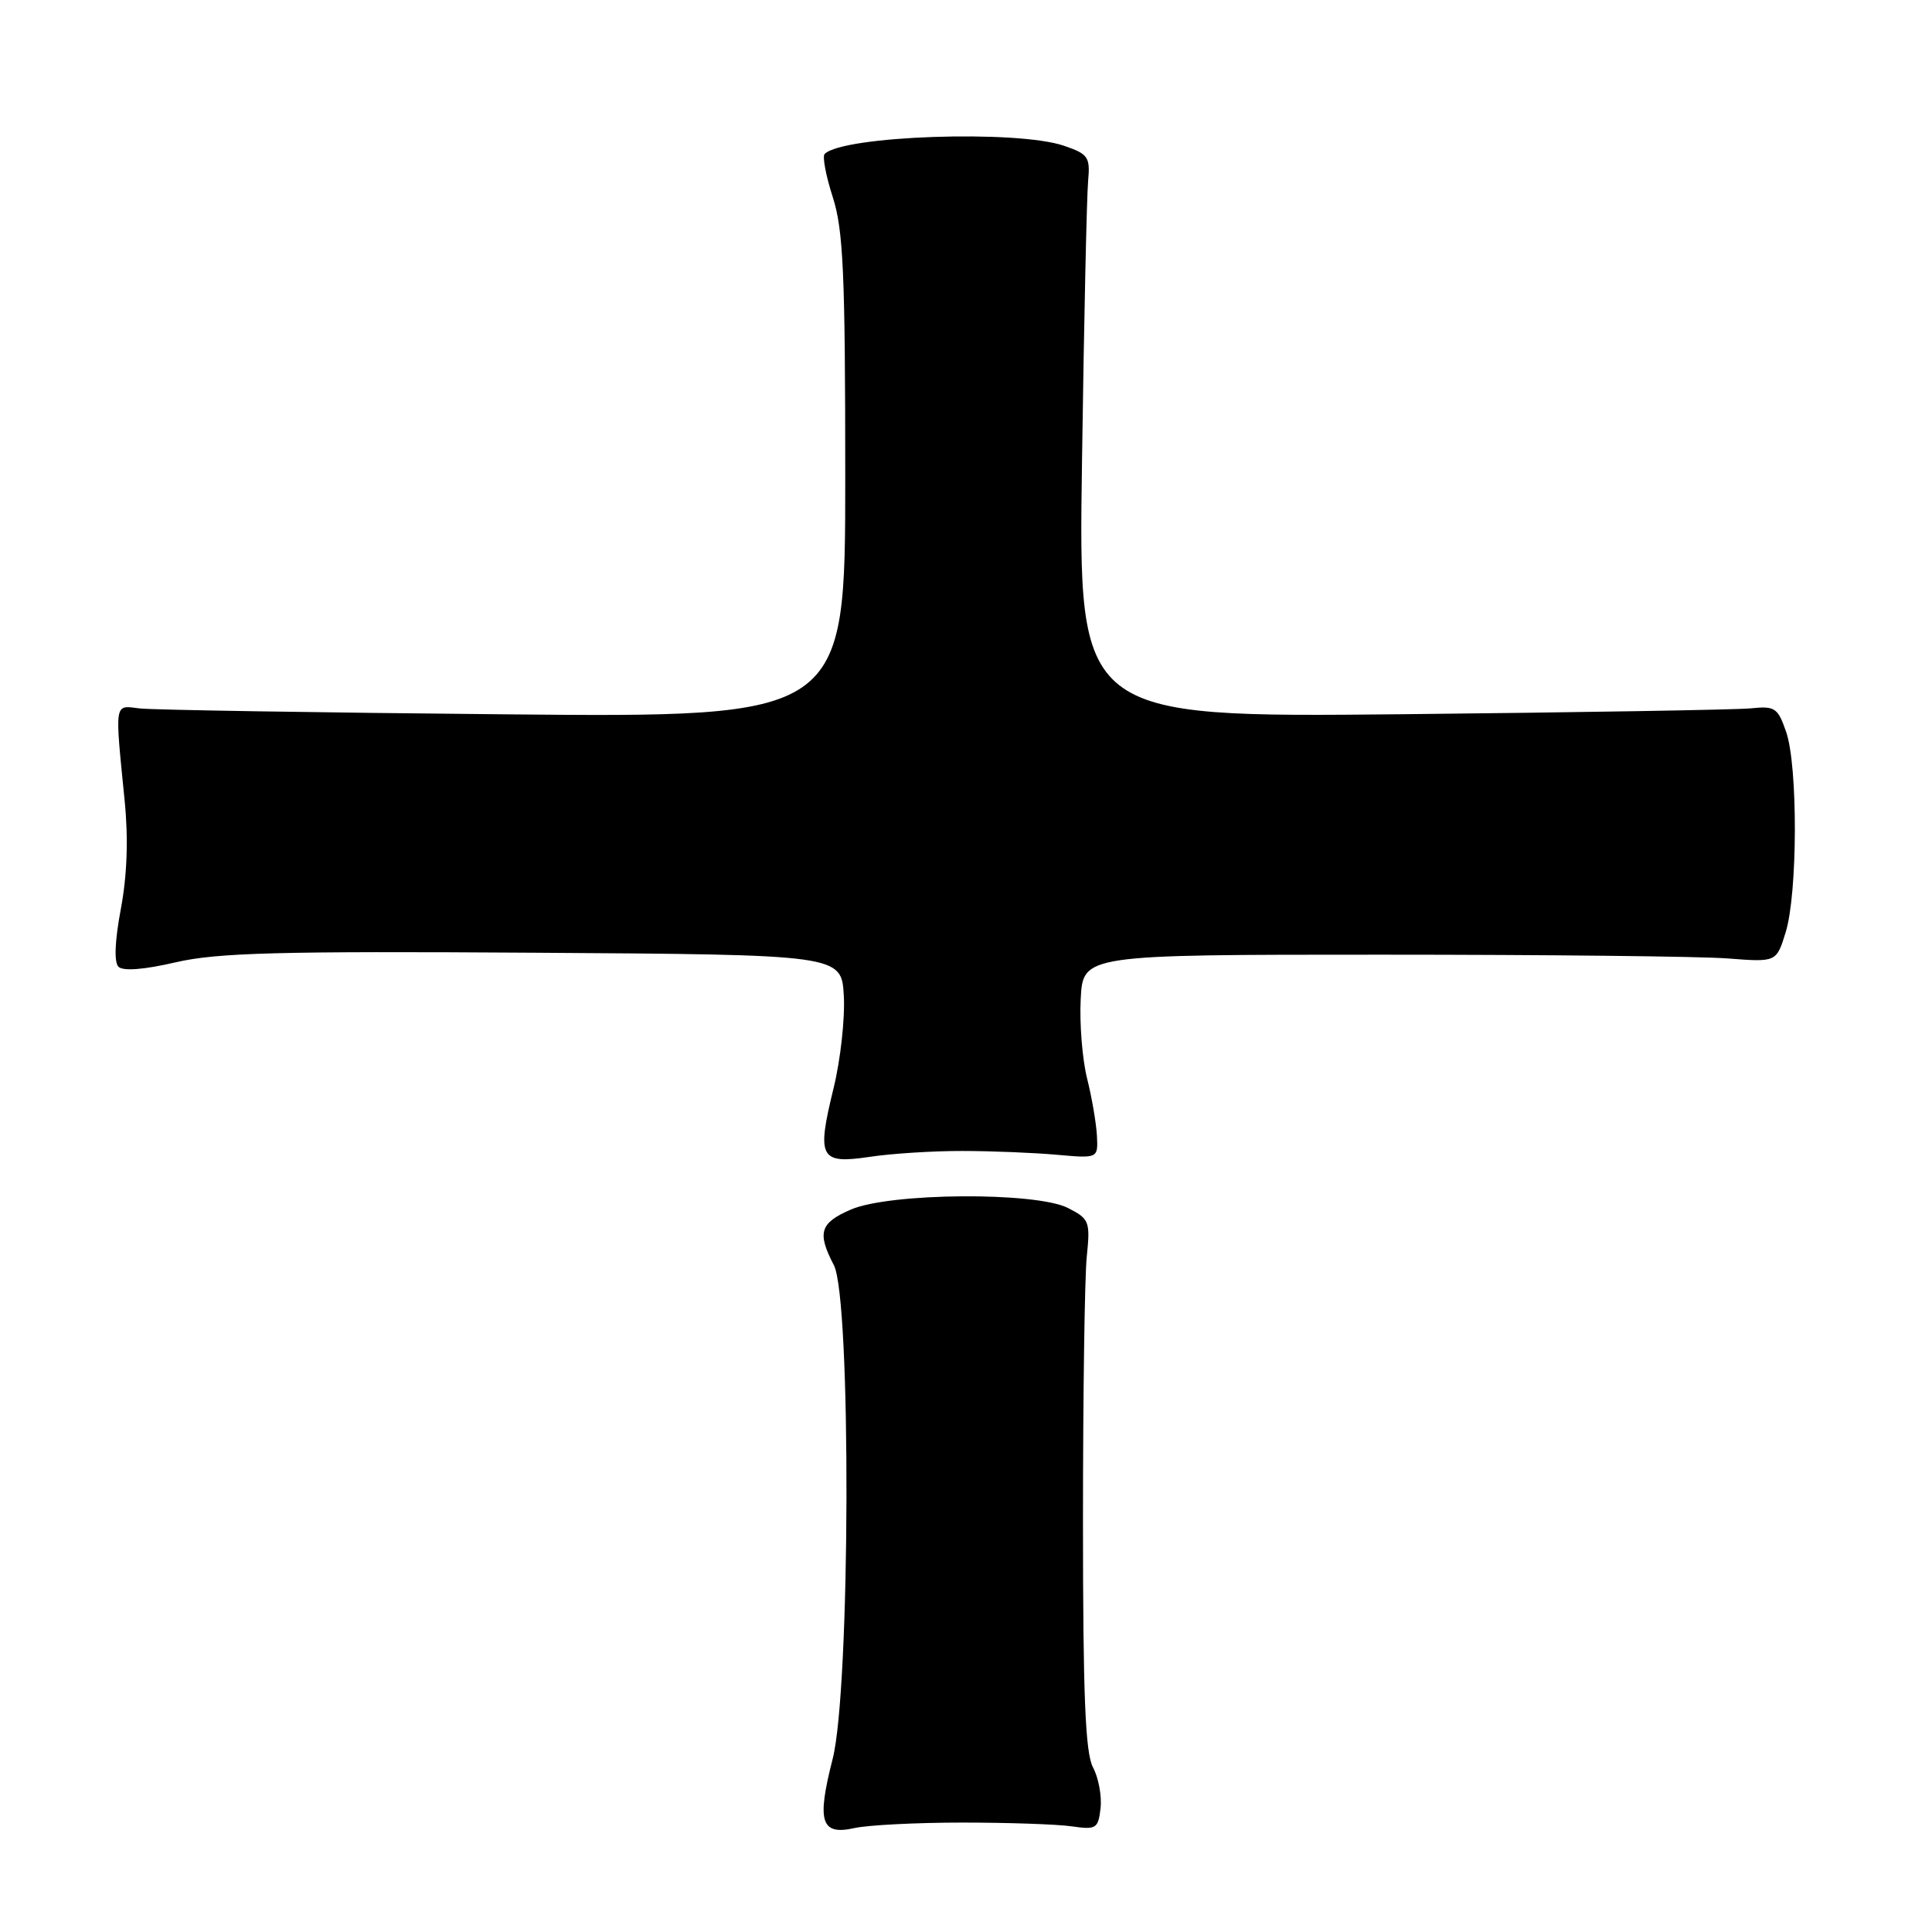 <?xml version="1.0" encoding="UTF-8" standalone="no"?>
<!DOCTYPE svg PUBLIC "-//W3C//DTD SVG 1.1//EN" "http://www.w3.org/Graphics/SVG/1.1/DTD/svg11.dtd" >
<svg xmlns="http://www.w3.org/2000/svg" xmlns:xlink="http://www.w3.org/1999/xlink" version="1.1" viewBox="0 0 256 256">
 <g >
 <path fill="currentColor"
d=" M 127.50 241.50 C 133.55 241.50 140.07 241.72 142.00 242.00 C 145.26 242.47 145.52 242.30 145.83 239.59 C 146.01 237.99 145.56 235.56 144.83 234.19 C 143.81 232.27 143.50 224.76 143.50 201.60 C 143.50 185.05 143.72 169.27 144.00 166.54 C 144.48 161.83 144.35 161.51 141.50 160.06 C 137.23 157.90 117.91 158.04 112.75 160.27 C 108.64 162.05 108.25 163.33 110.49 167.64 C 112.81 172.08 112.68 223.90 110.33 233.07 C 108.20 241.40 108.77 243.22 113.21 242.23 C 115.02 241.83 121.45 241.50 127.50 241.50 Z  M 127.50 152.51 C 131.35 152.51 136.97 152.74 140.00 153.01 C 145.50 153.50 145.50 153.50 145.35 150.50 C 145.26 148.85 144.68 145.42 144.04 142.88 C 143.41 140.34 143.03 135.61 143.20 132.38 C 143.50 126.50 143.50 126.50 183.00 126.50 C 204.72 126.50 225.40 126.72 228.95 127.00 C 235.39 127.50 235.39 127.50 236.62 123.50 C 238.20 118.34 238.24 101.53 236.68 97.00 C 235.57 93.78 235.20 93.53 231.99 93.86 C 230.07 94.05 209.24 94.40 185.69 94.64 C 142.88 95.06 142.88 95.06 143.37 61.28 C 143.63 42.70 144.00 25.93 144.18 24.01 C 144.47 20.81 144.21 20.42 141.00 19.32 C 134.80 17.18 111.69 17.97 109.27 20.40 C 108.95 20.72 109.43 23.28 110.34 26.10 C 111.74 30.44 112.00 36.17 112.00 63.15 C 112.00 95.08 112.00 95.08 66.75 94.65 C 41.86 94.42 20.15 94.07 18.50 93.87 C 15.10 93.45 15.20 92.83 16.52 106.13 C 17.02 111.17 16.84 116.03 16.01 120.45 C 15.21 124.69 15.10 127.50 15.70 128.10 C 16.30 128.70 19.08 128.49 23.28 127.51 C 28.78 126.24 36.86 126.02 70.70 126.24 C 111.50 126.50 111.50 126.50 111.81 131.95 C 111.98 134.94 111.37 140.46 110.45 144.20 C 108.19 153.44 108.62 154.27 115.23 153.29 C 118.13 152.85 123.65 152.50 127.50 152.51 Z "/>
</g>
</svg>